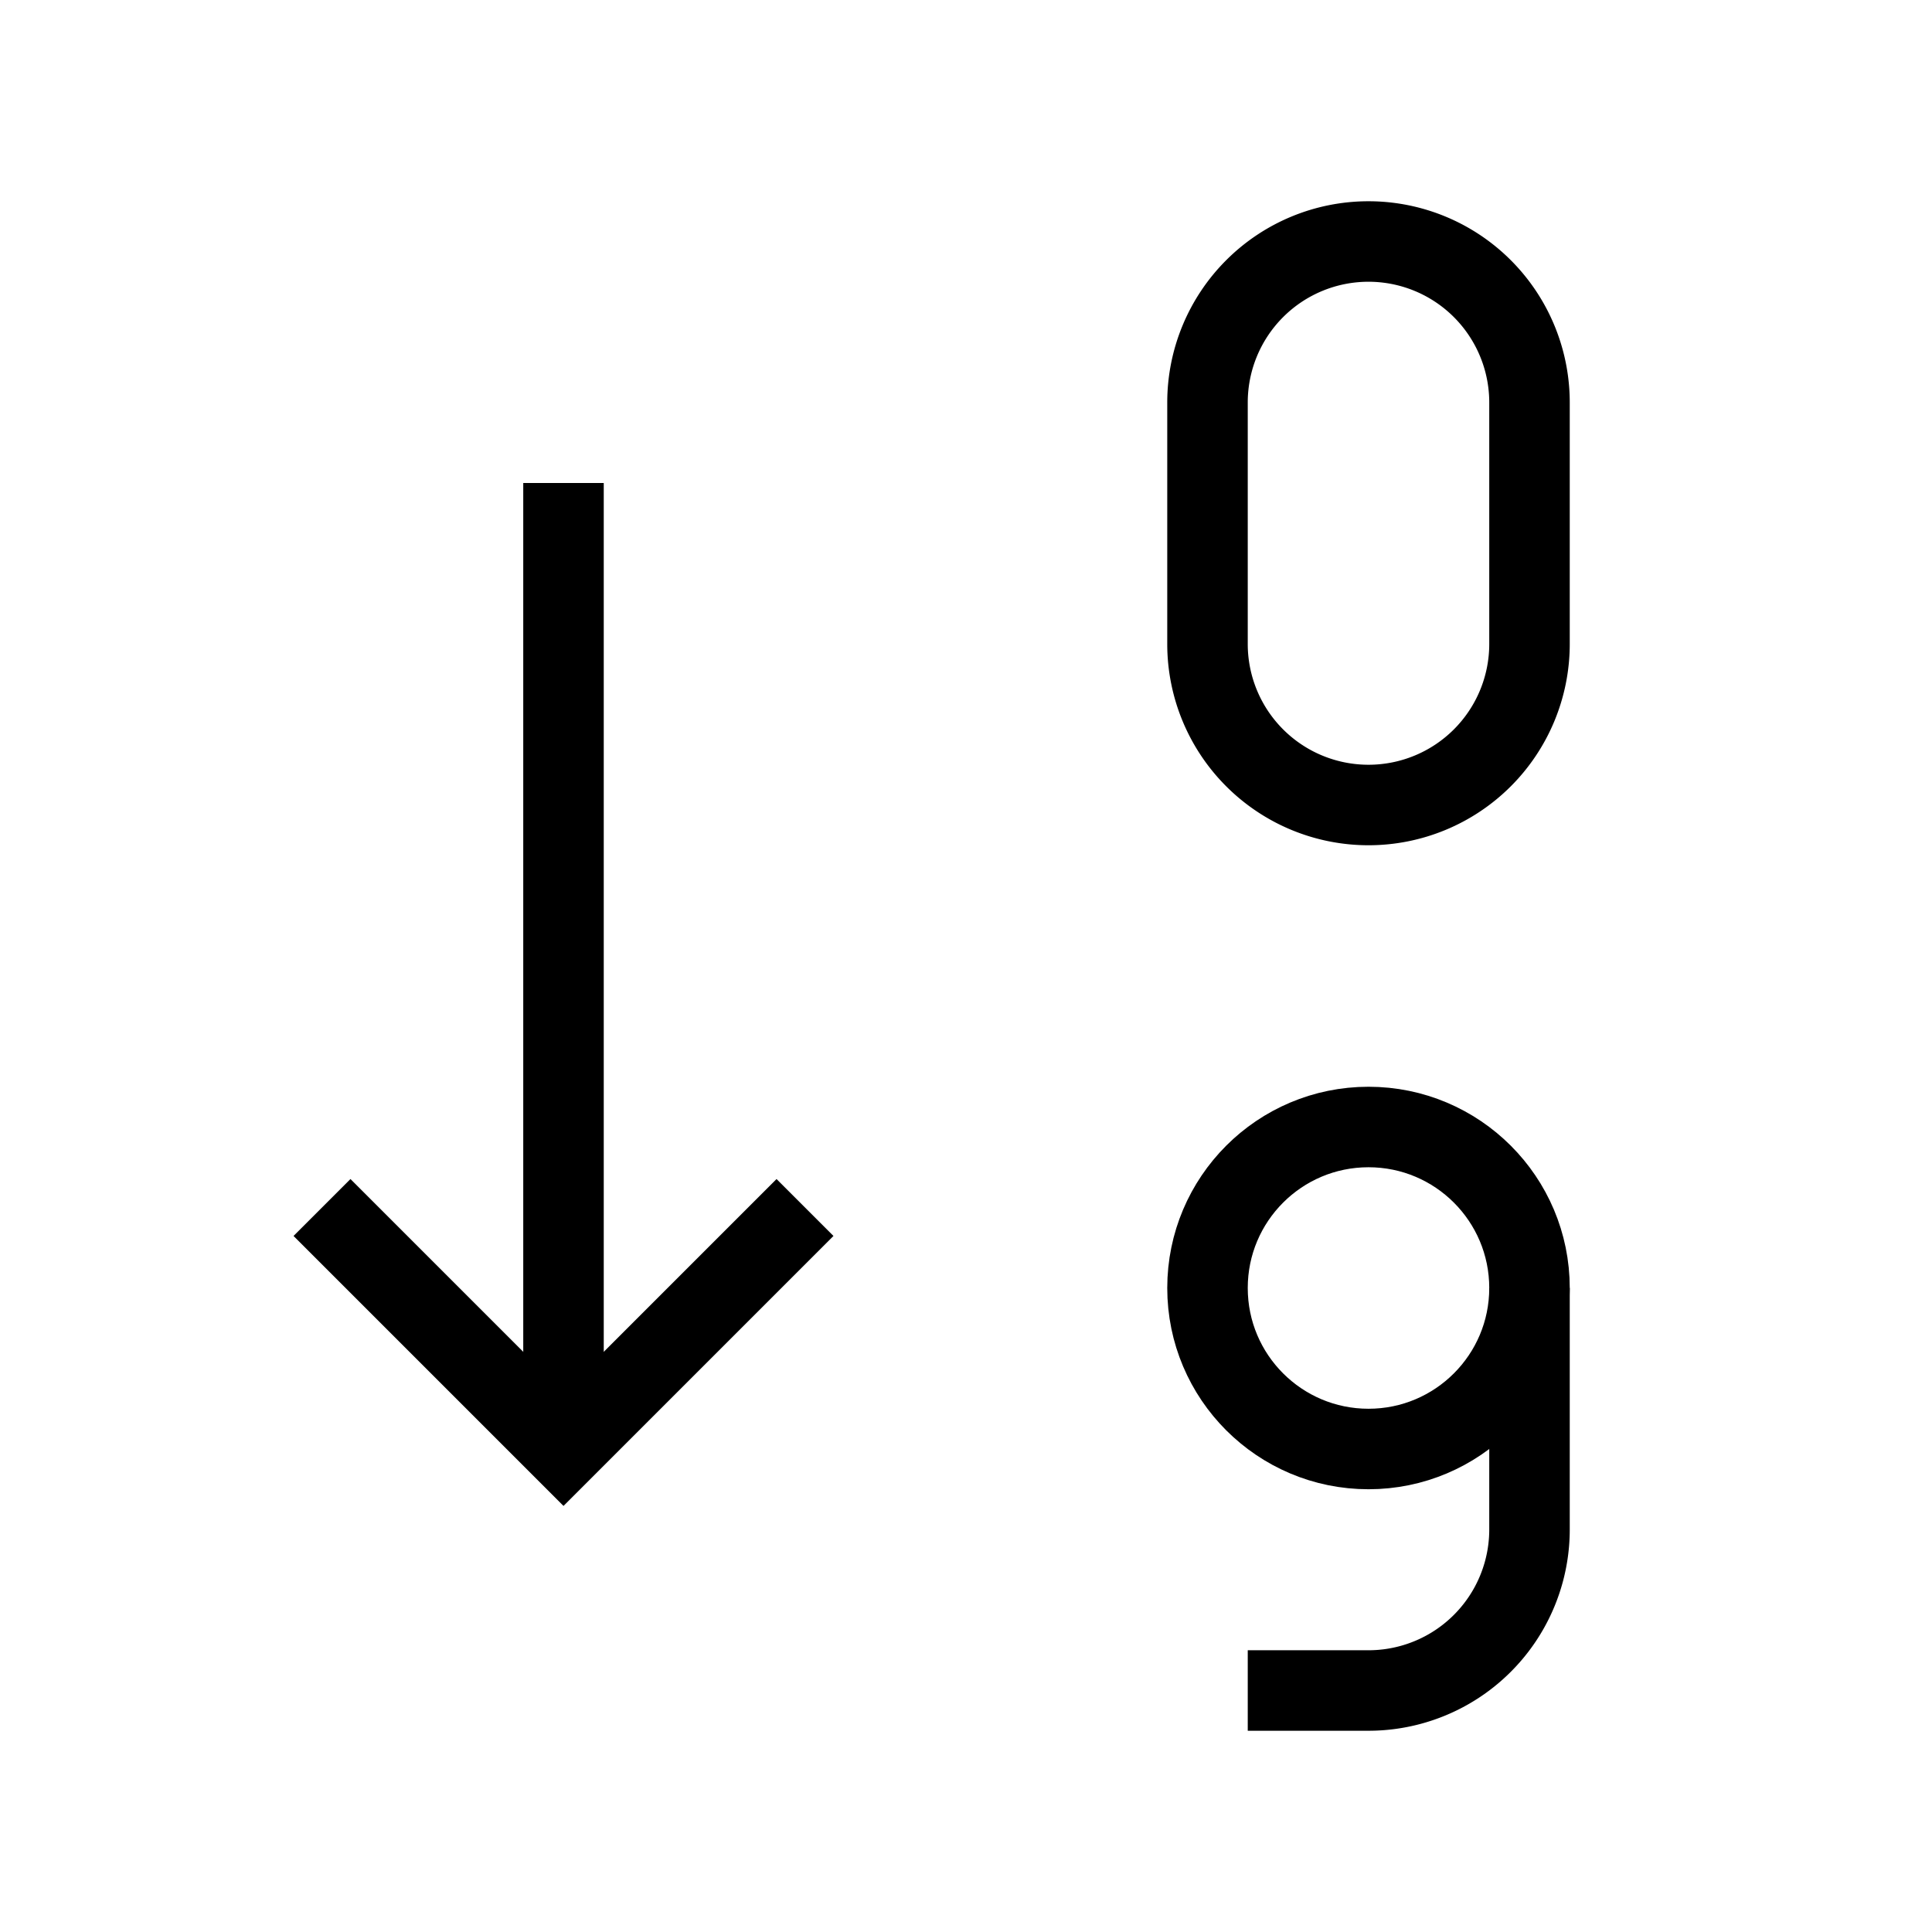 <svg xmlns="http://www.w3.org/2000/svg" viewBox="0 0 24 24" strokeWidth="2" stroke="currentColor" fill="none" strokeLinecap="round" strokeLinejoin="round">
<path stroke="none" d="M0 0h24v24H0z" fill="none"/>
<path d="M4 15l3 3l3 -3"/>
<path d="M7 6v12"/>
<path d="M17 3a2 2 0 0 1 2 2v3a2 2 0 1 1 -4 0v-3a2 2 0 0 1 2 -2z"/>
<circle cx="17" cy="16" r="2"/>
<path d="M19 16v3a2 2 0 0 1 -2 2h-1.5"/>
</svg>
